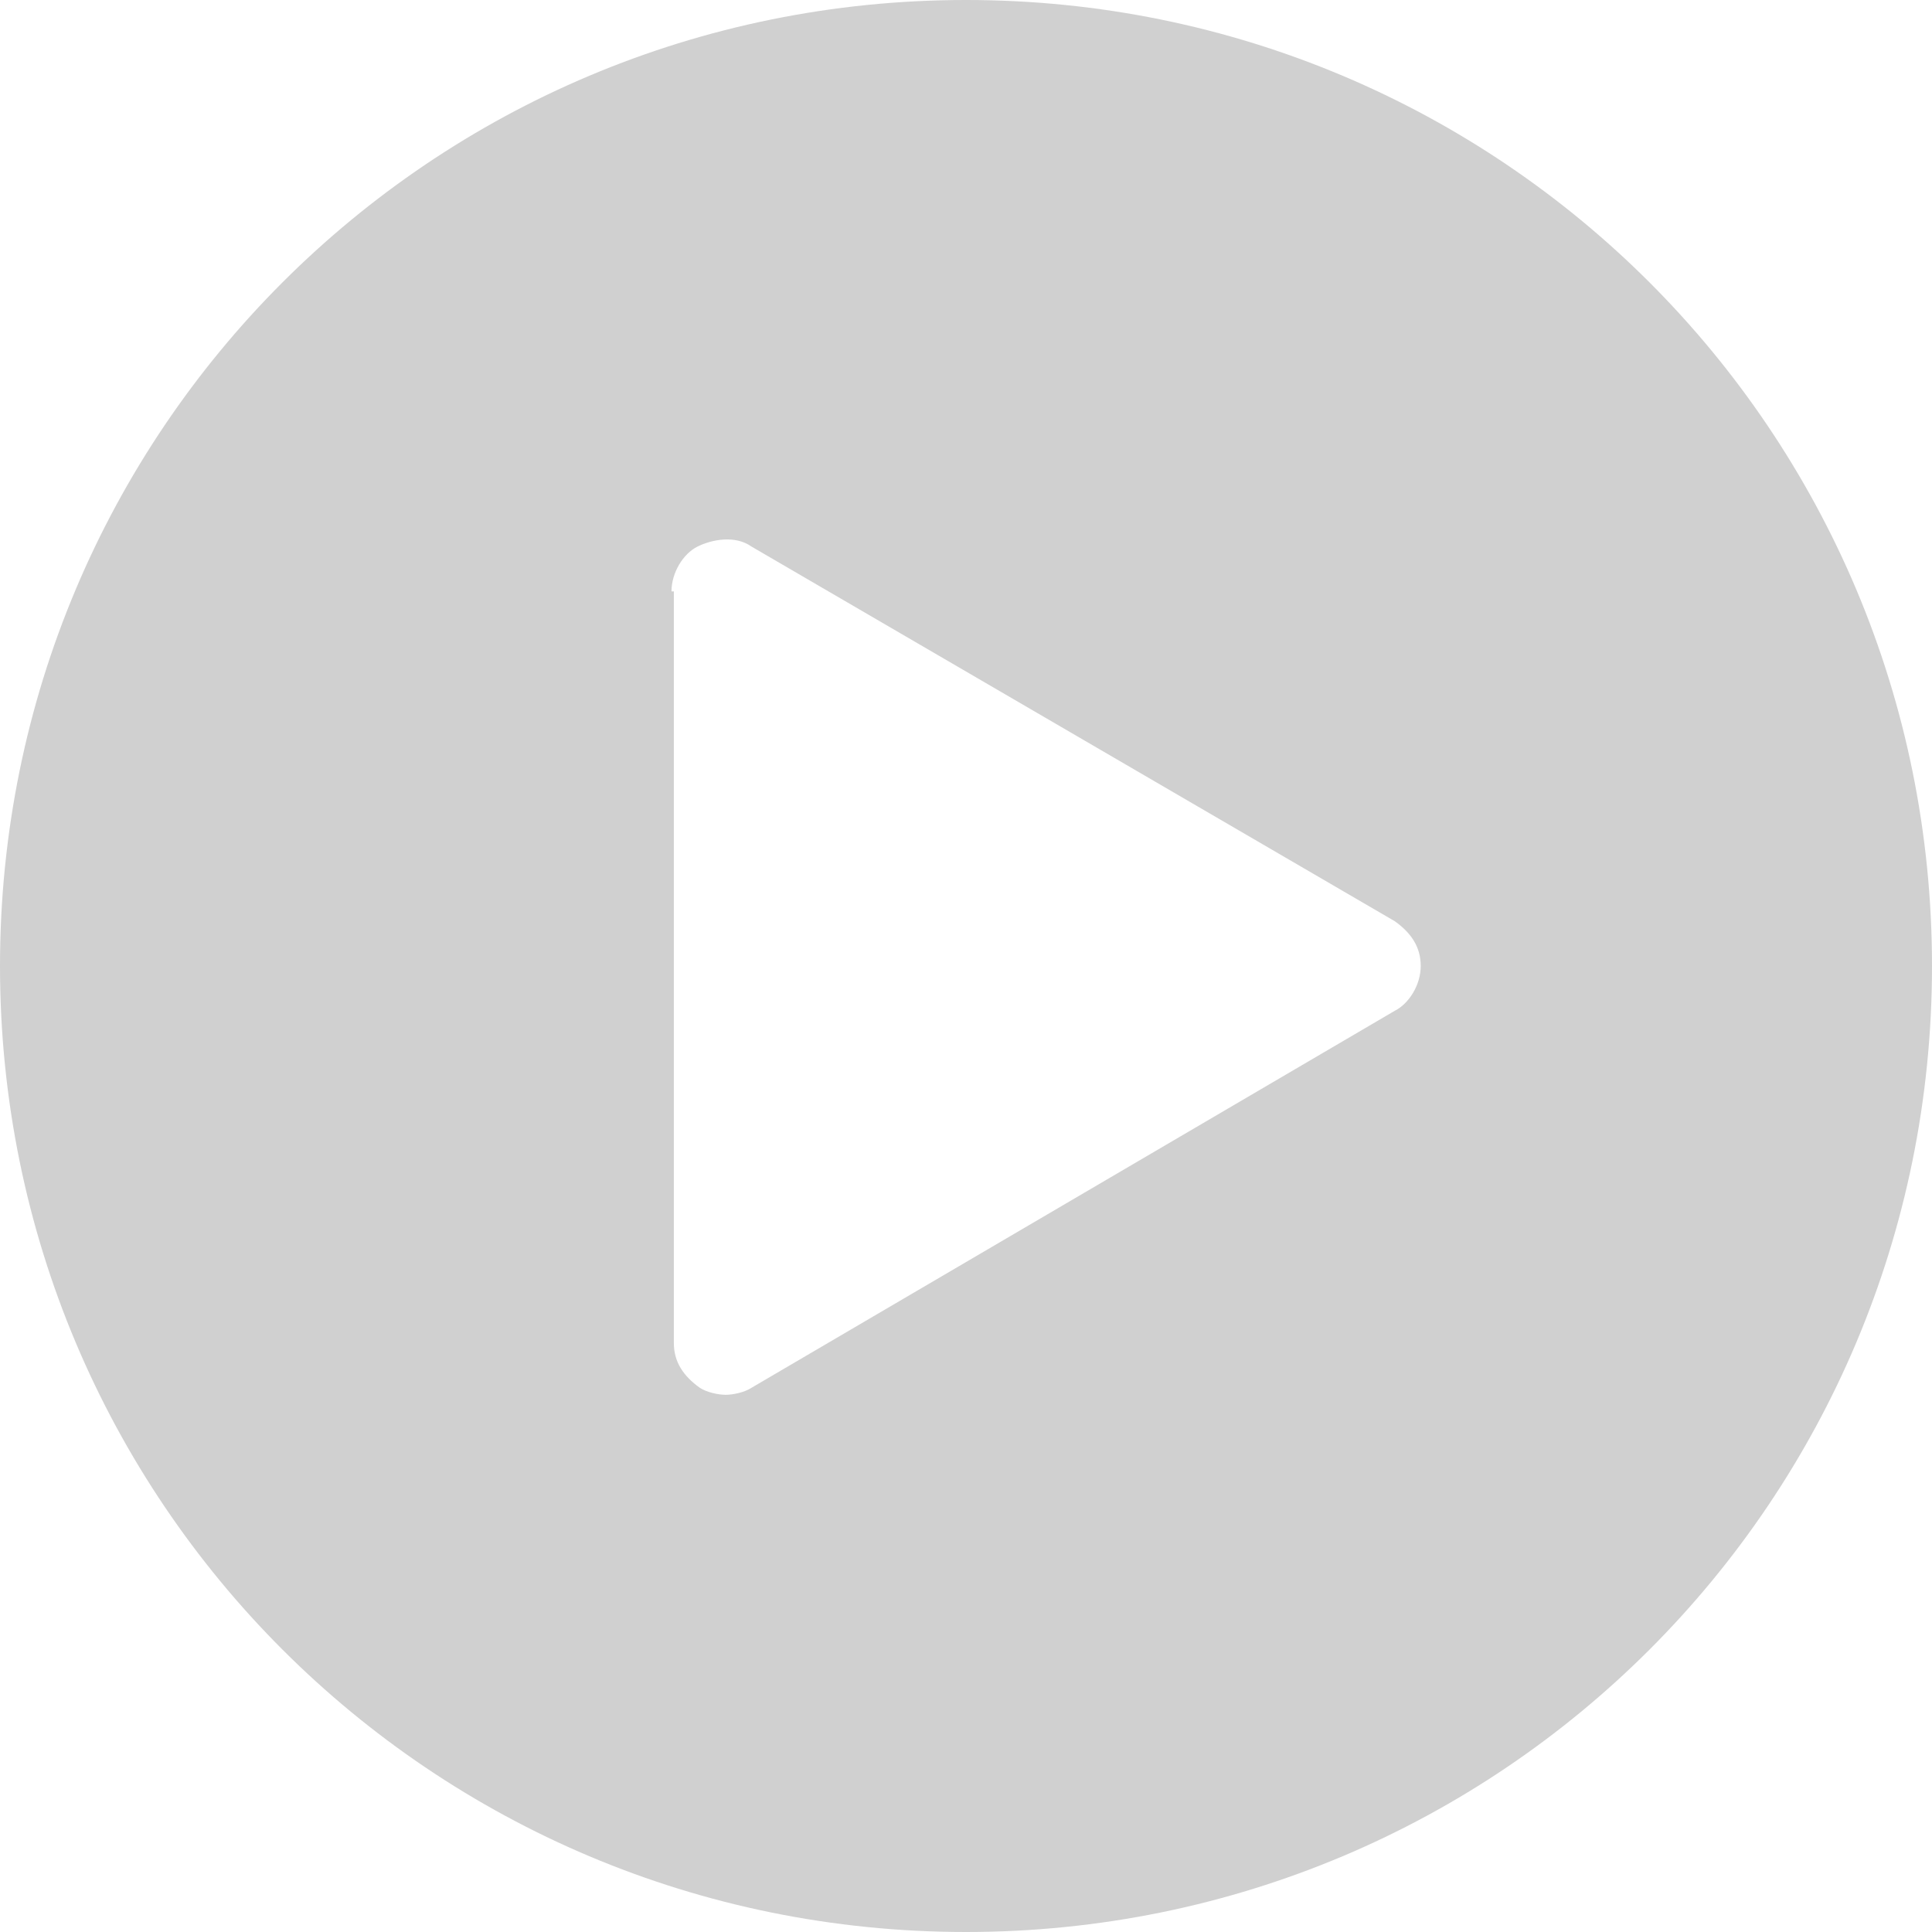 <svg width="100" height="100" viewBox="0 0 100 100" fill="none" xmlns="http://www.w3.org/2000/svg">
<g clip-path="url(#clip0_91_3606)">
<path d="M50 0C22.317 0 0 22.317 0 50C0 77.683 22.317 100 50 100C77.683 100 100 77.683 100 50C100 22.317 77.683 0 50 0ZM72.195 52.317L38.902 71.829C38.537 72.073 37.927 72.195 37.561 72.195C37.195 72.195 36.585 72.073 36.219 71.829C35.366 71.219 34.878 70.488 34.878 69.512V30.61H34.756C34.756 29.634 35.366 28.659 36.098 28.293C36.829 27.927 38.049 27.683 38.902 28.293L72.195 47.683C73.049 48.293 73.537 49.024 73.537 50C73.537 50.976 72.927 51.951 72.195 52.317Z" fill="#D0D0D0"/>
</g>
<defs>
<clipPath id="clip0_91_3606">
<rect width="100" height="100" fill="white"/>
</clipPath>
</defs>
</svg>
